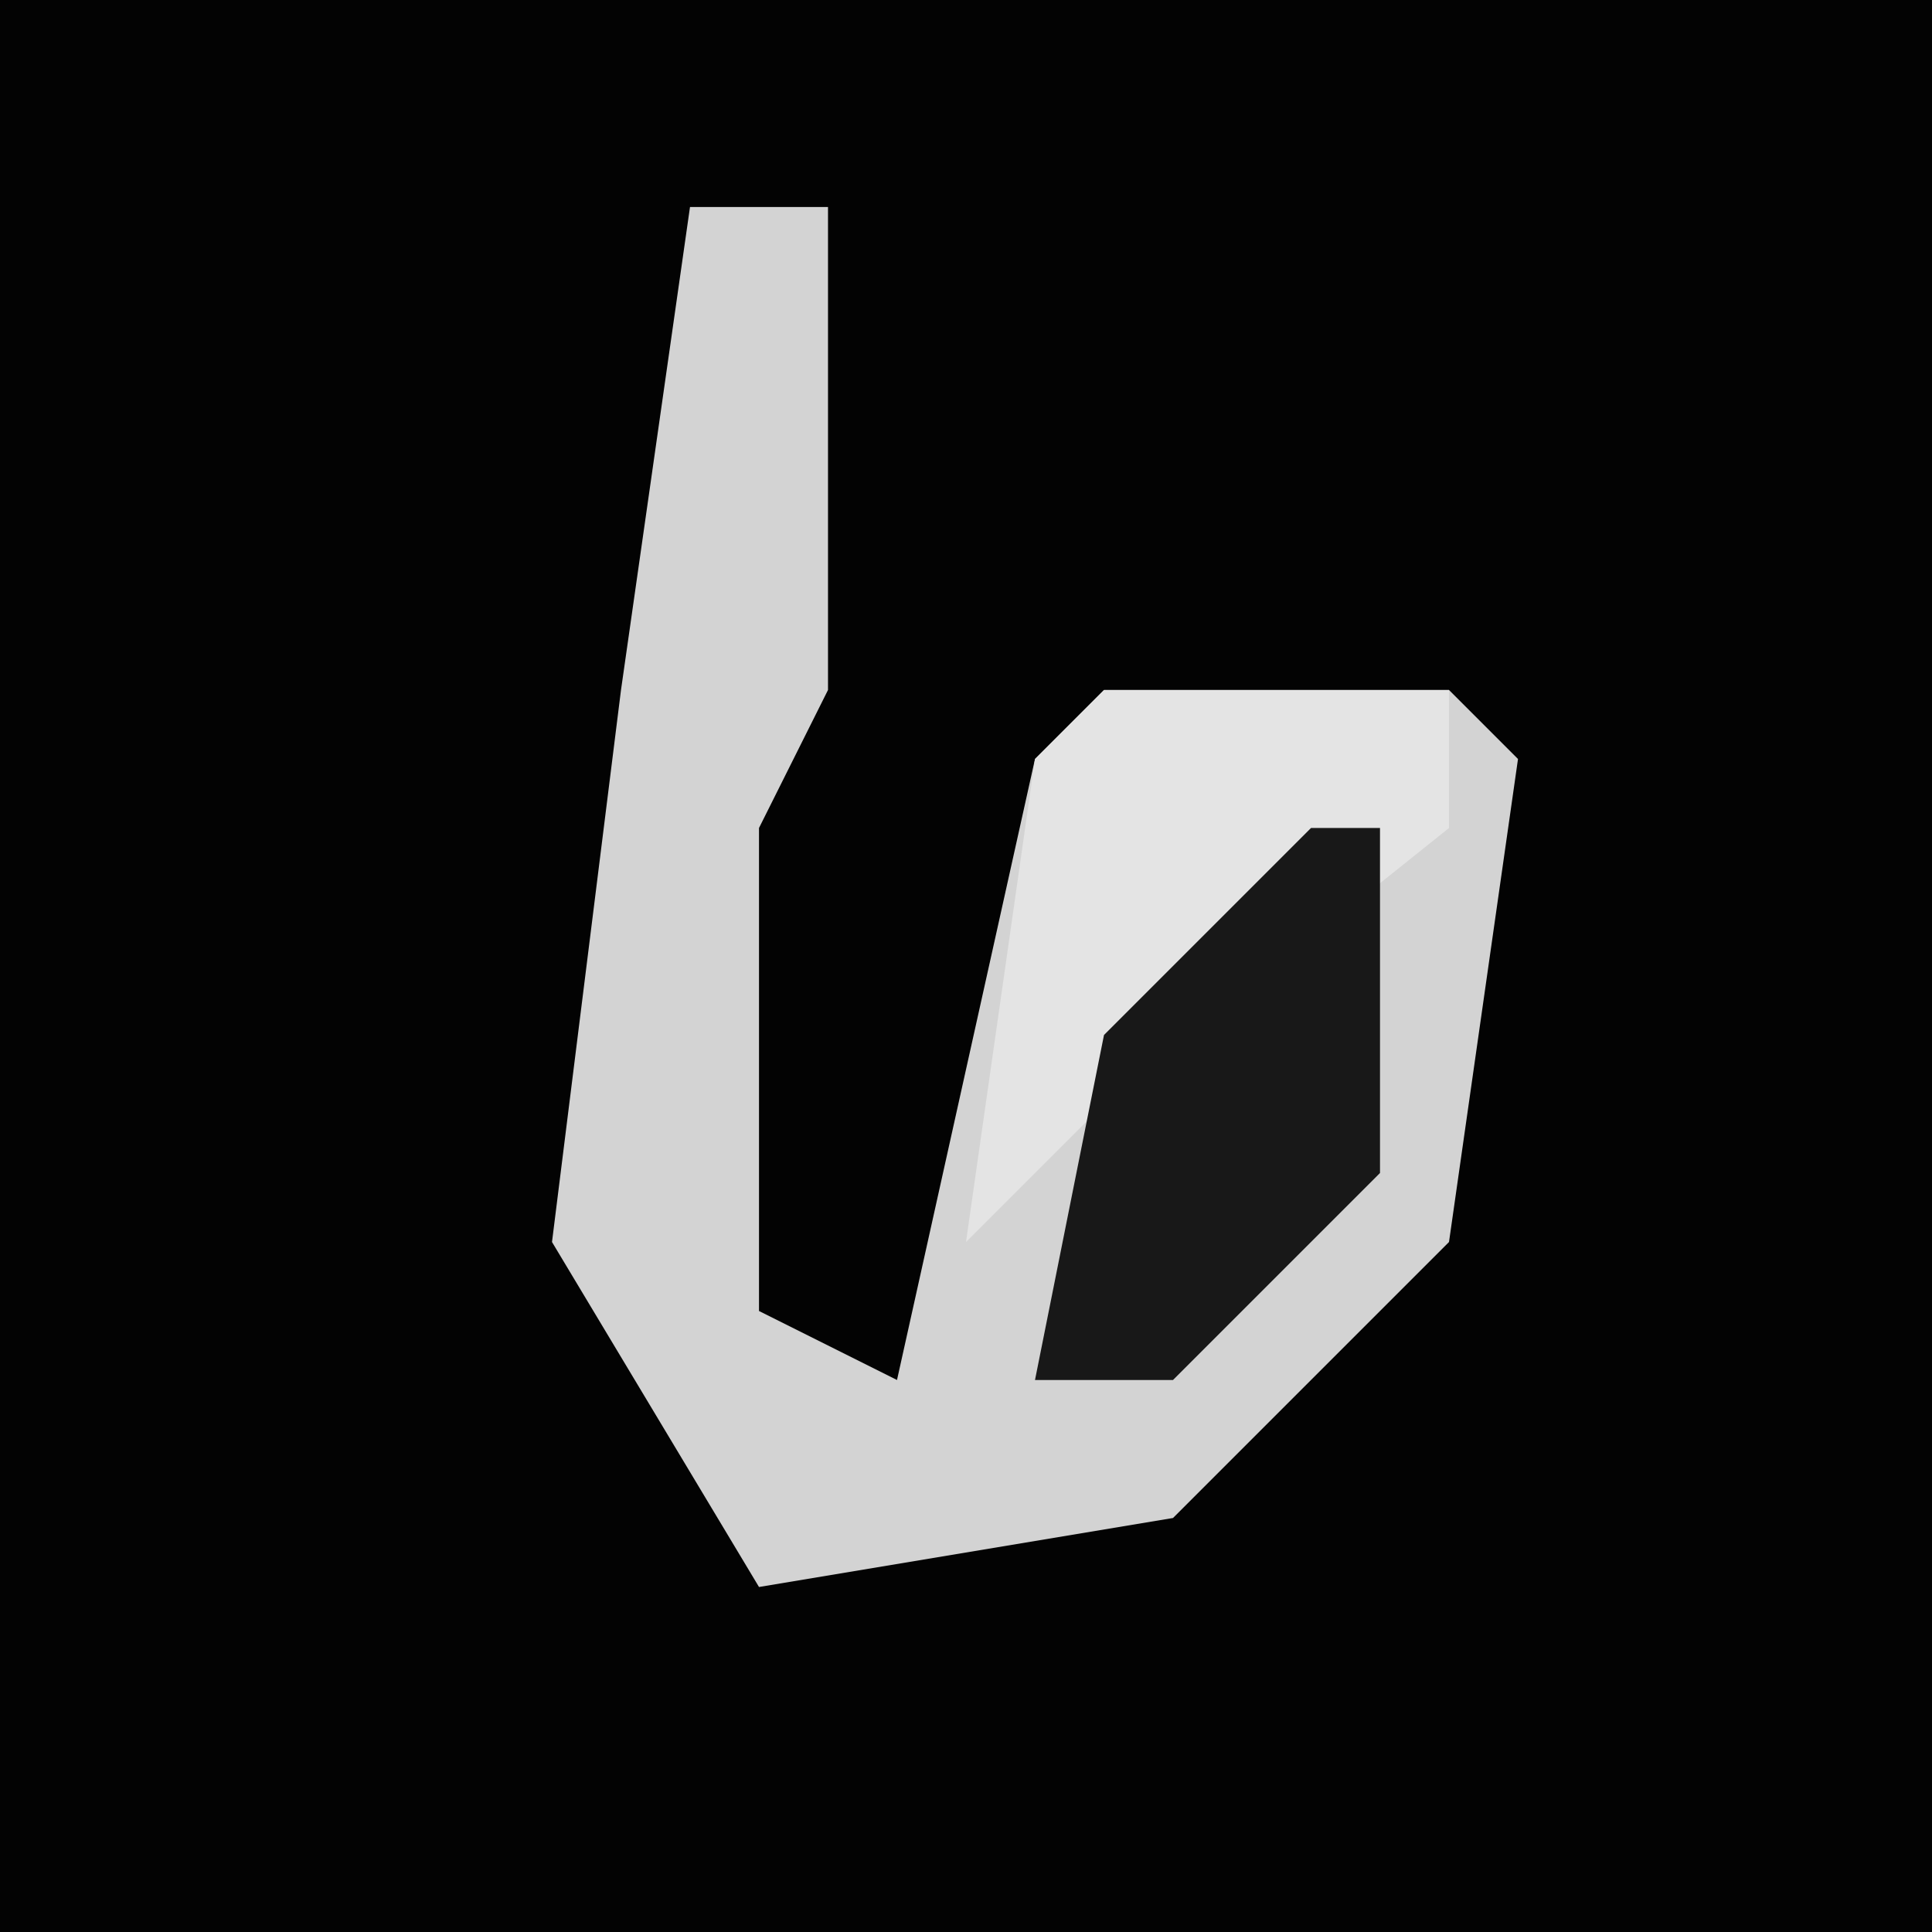 <?xml version="1.0" encoding="UTF-8"?>
<svg version="1.1" xmlns="http://www.w3.org/2000/svg" width="28" height="28">
<path d="M0,0 L28,0 L28,28 L0,28 Z " fill="#030303" transform="translate(0,0)"/>
<path d="M0,0 L2,0 L2,7 L1,9 L1,16 L3,17 L5,8 L6,7 L11,7 L12,8 L11,15 L7,19 L1,20 L-2,15 L-1,7 Z " fill="#D3D3D3" transform="translate(10,3)"/>
<path d="M0,0 L5,0 L5,2 L0,6 L-2,8 L-1,1 Z " fill="#E4E4E4" transform="translate(16,10)"/>
<path d="M0,0 L1,0 L1,5 L-2,8 L-4,8 L-3,3 Z " fill="#181818" transform="translate(19,12)"/>
</svg>
